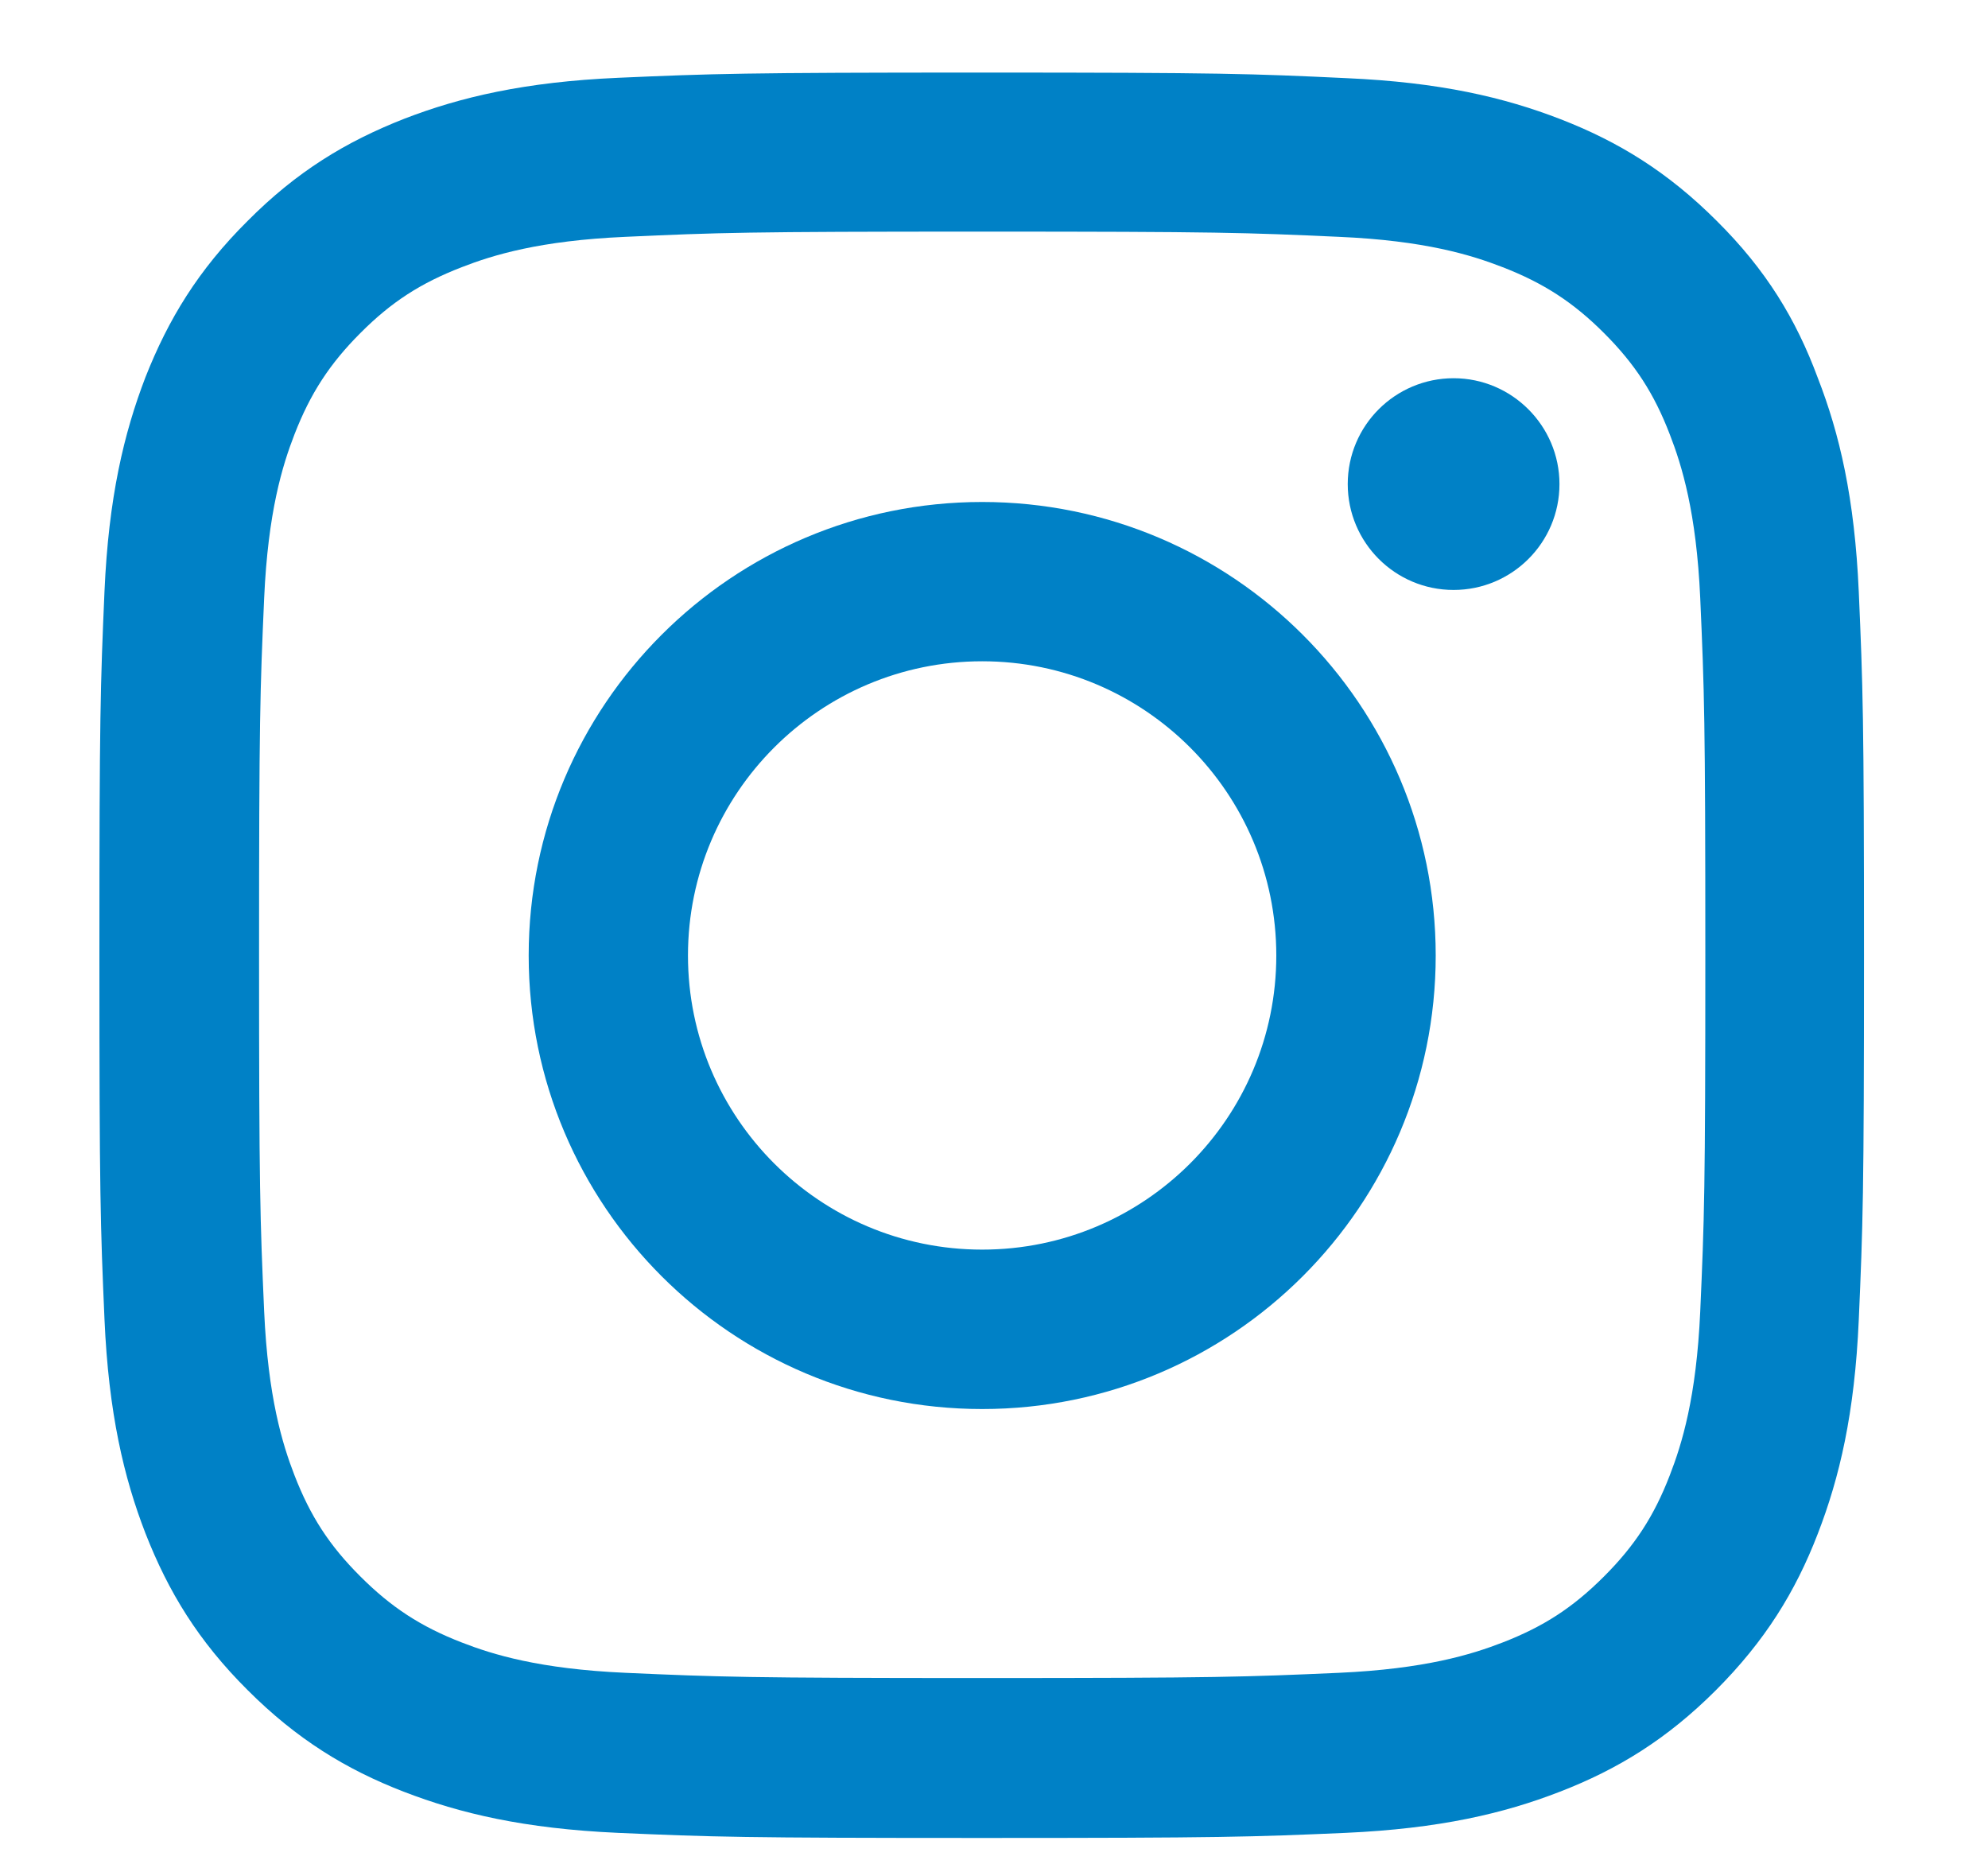 <svg width="16" height="15" viewBox="0 0 16 15" fill="none" xmlns="http://www.w3.org/2000/svg">
<g clip-path="url(#clip0_1_544)">
<path d="M7.905 1.864C9.803 1.864 10.028 1.872 10.775 1.906C11.469 1.936 11.843 2.053 12.093 2.15C12.423 2.278 12.662 2.433 12.909 2.68C13.159 2.93 13.312 3.166 13.439 3.496C13.536 3.746 13.653 4.123 13.684 4.814C13.717 5.564 13.725 5.789 13.725 7.684C13.725 9.583 13.717 9.807 13.684 10.554C13.653 11.248 13.536 11.623 13.439 11.873C13.312 12.203 13.156 12.441 12.909 12.688C12.659 12.938 12.423 13.091 12.093 13.219C11.843 13.316 11.466 13.432 10.775 13.463C10.025 13.496 9.801 13.505 7.905 13.505C6.006 13.505 5.782 13.496 5.035 13.463C4.341 13.432 3.966 13.316 3.717 13.219C3.386 13.091 3.148 12.935 2.901 12.688C2.651 12.439 2.498 12.203 2.37 11.873C2.273 11.623 2.157 11.245 2.126 10.554C2.093 9.805 2.085 9.58 2.085 7.684C2.085 5.786 2.093 5.561 2.126 4.814C2.157 4.12 2.273 3.746 2.37 3.496C2.498 3.166 2.654 2.927 2.901 2.68C3.15 2.43 3.386 2.278 3.717 2.15C3.966 2.053 4.344 1.936 5.035 1.906C5.782 1.872 6.006 1.864 7.905 1.864ZM7.905 0.584C5.976 0.584 5.734 0.593 4.977 0.626C4.222 0.659 3.703 0.782 3.253 0.956C2.784 1.14 2.387 1.381 1.993 1.778C1.596 2.172 1.355 2.569 1.171 3.035C0.997 3.488 0.874 4.004 0.841 4.759C0.808 5.519 0.8 5.761 0.8 7.69C0.8 9.619 0.808 9.86 0.841 10.618C0.874 11.373 0.997 11.892 1.171 12.341C1.355 12.811 1.596 13.207 1.993 13.602C2.387 13.996 2.784 14.24 3.25 14.42C3.703 14.595 4.219 14.717 4.974 14.751C5.732 14.784 5.973 14.792 7.902 14.792C9.831 14.792 10.072 14.784 10.83 14.751C11.585 14.717 12.104 14.595 12.554 14.42C13.02 14.24 13.417 13.996 13.811 13.602C14.205 13.207 14.45 12.811 14.63 12.344C14.805 11.892 14.927 11.376 14.96 10.621C14.993 9.863 15.002 9.622 15.002 7.693C15.002 5.764 14.993 5.522 14.96 4.764C14.927 4.009 14.805 3.49 14.63 3.041C14.455 2.569 14.214 2.172 13.817 1.778C13.423 1.384 13.026 1.14 12.559 0.959C12.107 0.784 11.591 0.662 10.836 0.629C10.075 0.593 9.834 0.584 7.905 0.584Z" fill="#0081C6"/>
<path d="M7.905 4.04C5.89 4.04 4.255 5.675 4.255 7.69C4.255 9.705 5.89 11.34 7.905 11.34C9.92 11.34 11.555 9.705 11.555 7.69C11.555 5.675 9.92 4.04 7.905 4.04ZM7.905 10.057C6.598 10.057 5.537 8.997 5.537 7.69C5.537 6.383 6.598 5.322 7.905 5.322C9.212 5.322 10.272 6.383 10.272 7.69C10.272 8.997 9.212 10.057 7.905 10.057Z" fill="#0081C6"/>
<path d="M12.551 3.896C12.551 4.368 12.168 4.748 11.699 4.748C11.227 4.748 10.847 4.365 10.847 3.896C10.847 3.424 11.23 3.044 11.699 3.044C12.168 3.044 12.551 3.427 12.551 3.896Z" fill="#0081C6"/>
</g>
<defs>
<clipPath id="clip0_1_544">
<rect width="14.211" height="14.211" fill="white" transform="translate(0.8 0.584)"/>
</clipPath>
</defs>
</svg>

